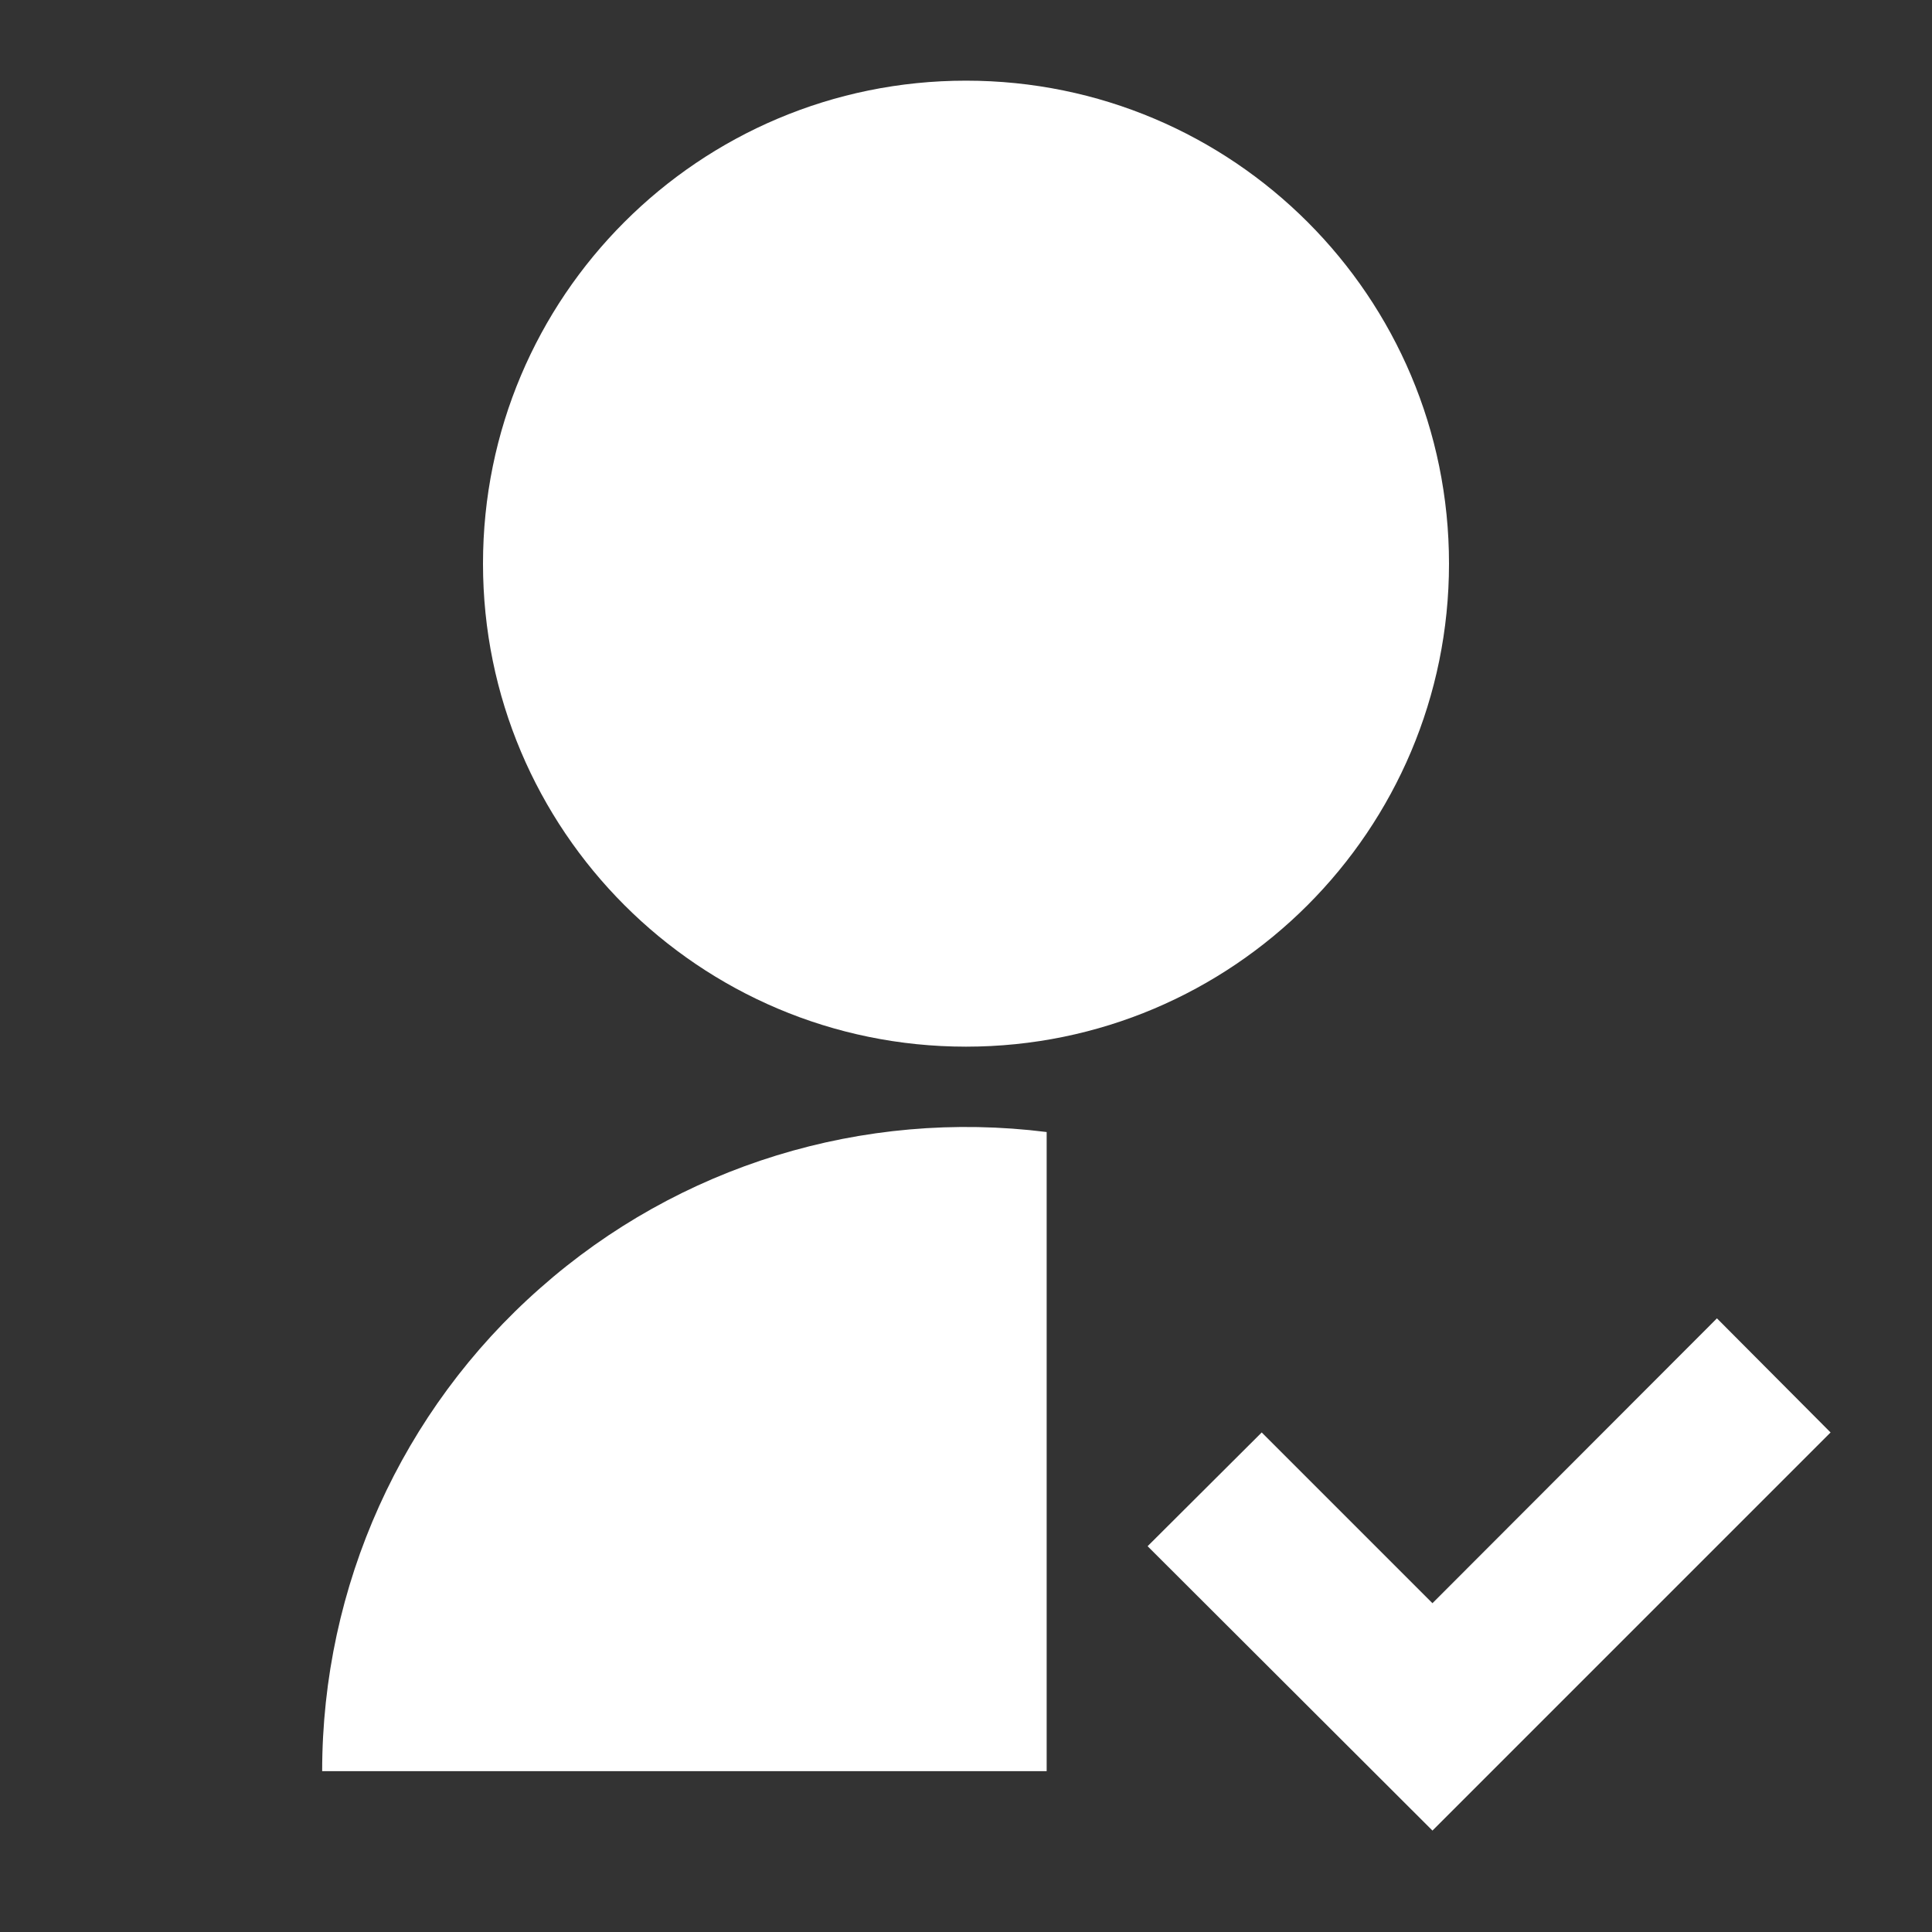 <?xml version="1.0" encoding="UTF-8"?>
<svg xmlns="http://www.w3.org/2000/svg" xmlns:xlink="http://www.w3.org/1999/xlink" width="16" height="16" viewBox="0 0 16 16" version="1.1">
<rect x="0" y="0" width="16" height="16" fill="#333333" stroke="none"/>
<g id="surface1">
<path style=" stroke:none;fill-rule:nonzero;fill:rgb(100%,100%,100%);fill-opacity:1;" d="M 8.668 9.375 L 8.668 14.668 L 2.668 14.668 C 2.668 13.137 3.324 11.68 4.473 10.668 C 5.621 9.652 7.148 9.184 8.668 9.375 Z M 8 8.668 C 5.789 8.668 4 6.875 4 4.668 C 4 2.457 5.789 0.668 8 0.668 C 10.211 0.668 12 2.457 12 4.668 C 12 6.875 10.211 8.668 8 8.668 Z M 11.863 13.277 L 14.219 10.918 L 15.16 11.863 L 11.863 15.16 L 9.504 12.805 L 10.449 11.863 Z M 11.863 13.277 "/>
</g>
</svg>
